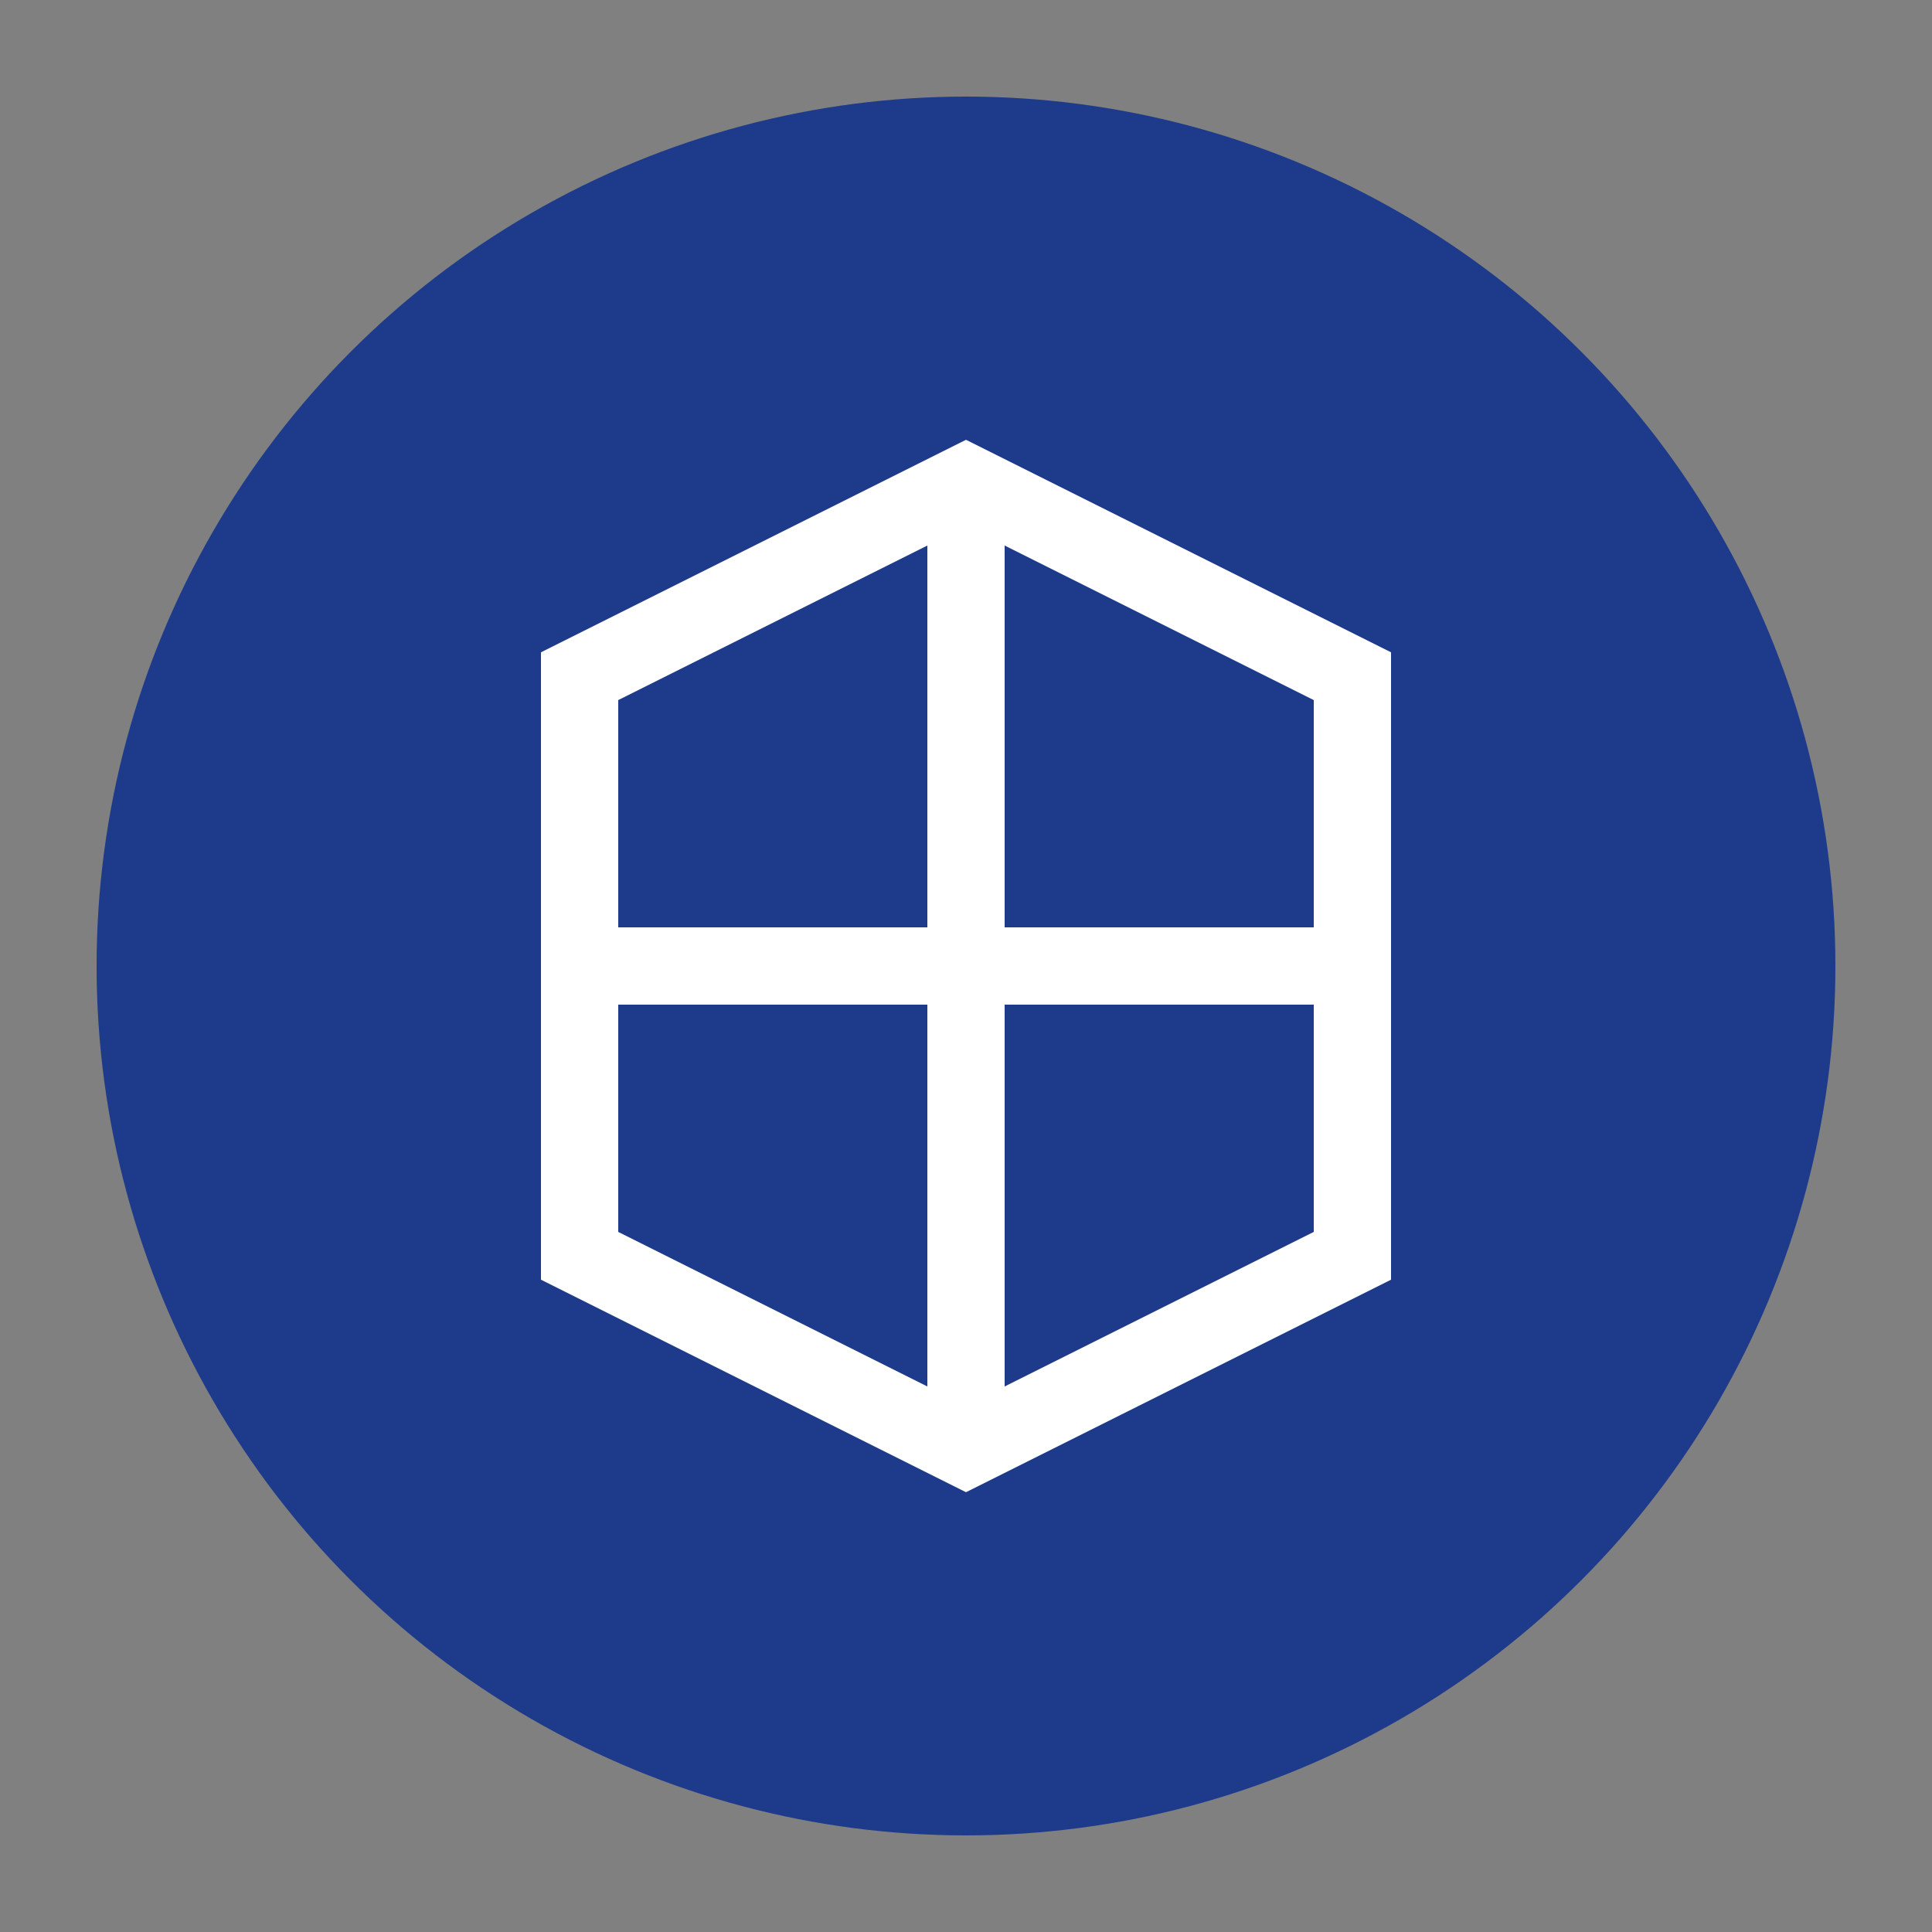 <svg xmlns="http://www.w3.org/2000/svg" viewBox="0 0 100 100" width="32" height="32">
  <rect x="0" y="0" width="100" height="100" fill="#808080" stroke="none"/>
  <circle cx="50" cy="50" r="45" fill="#1E3A8A" />
  <path d="M30 35 L50 25 L70 35 L70 65 L50 75 L30 65 Z" fill="none" stroke="white" stroke-width="4" />
  <path d="M50 25 L50 75" stroke="white" stroke-width="4" />
  <path d="M30 50 L70 50" stroke="white" stroke-width="4" />
</svg>